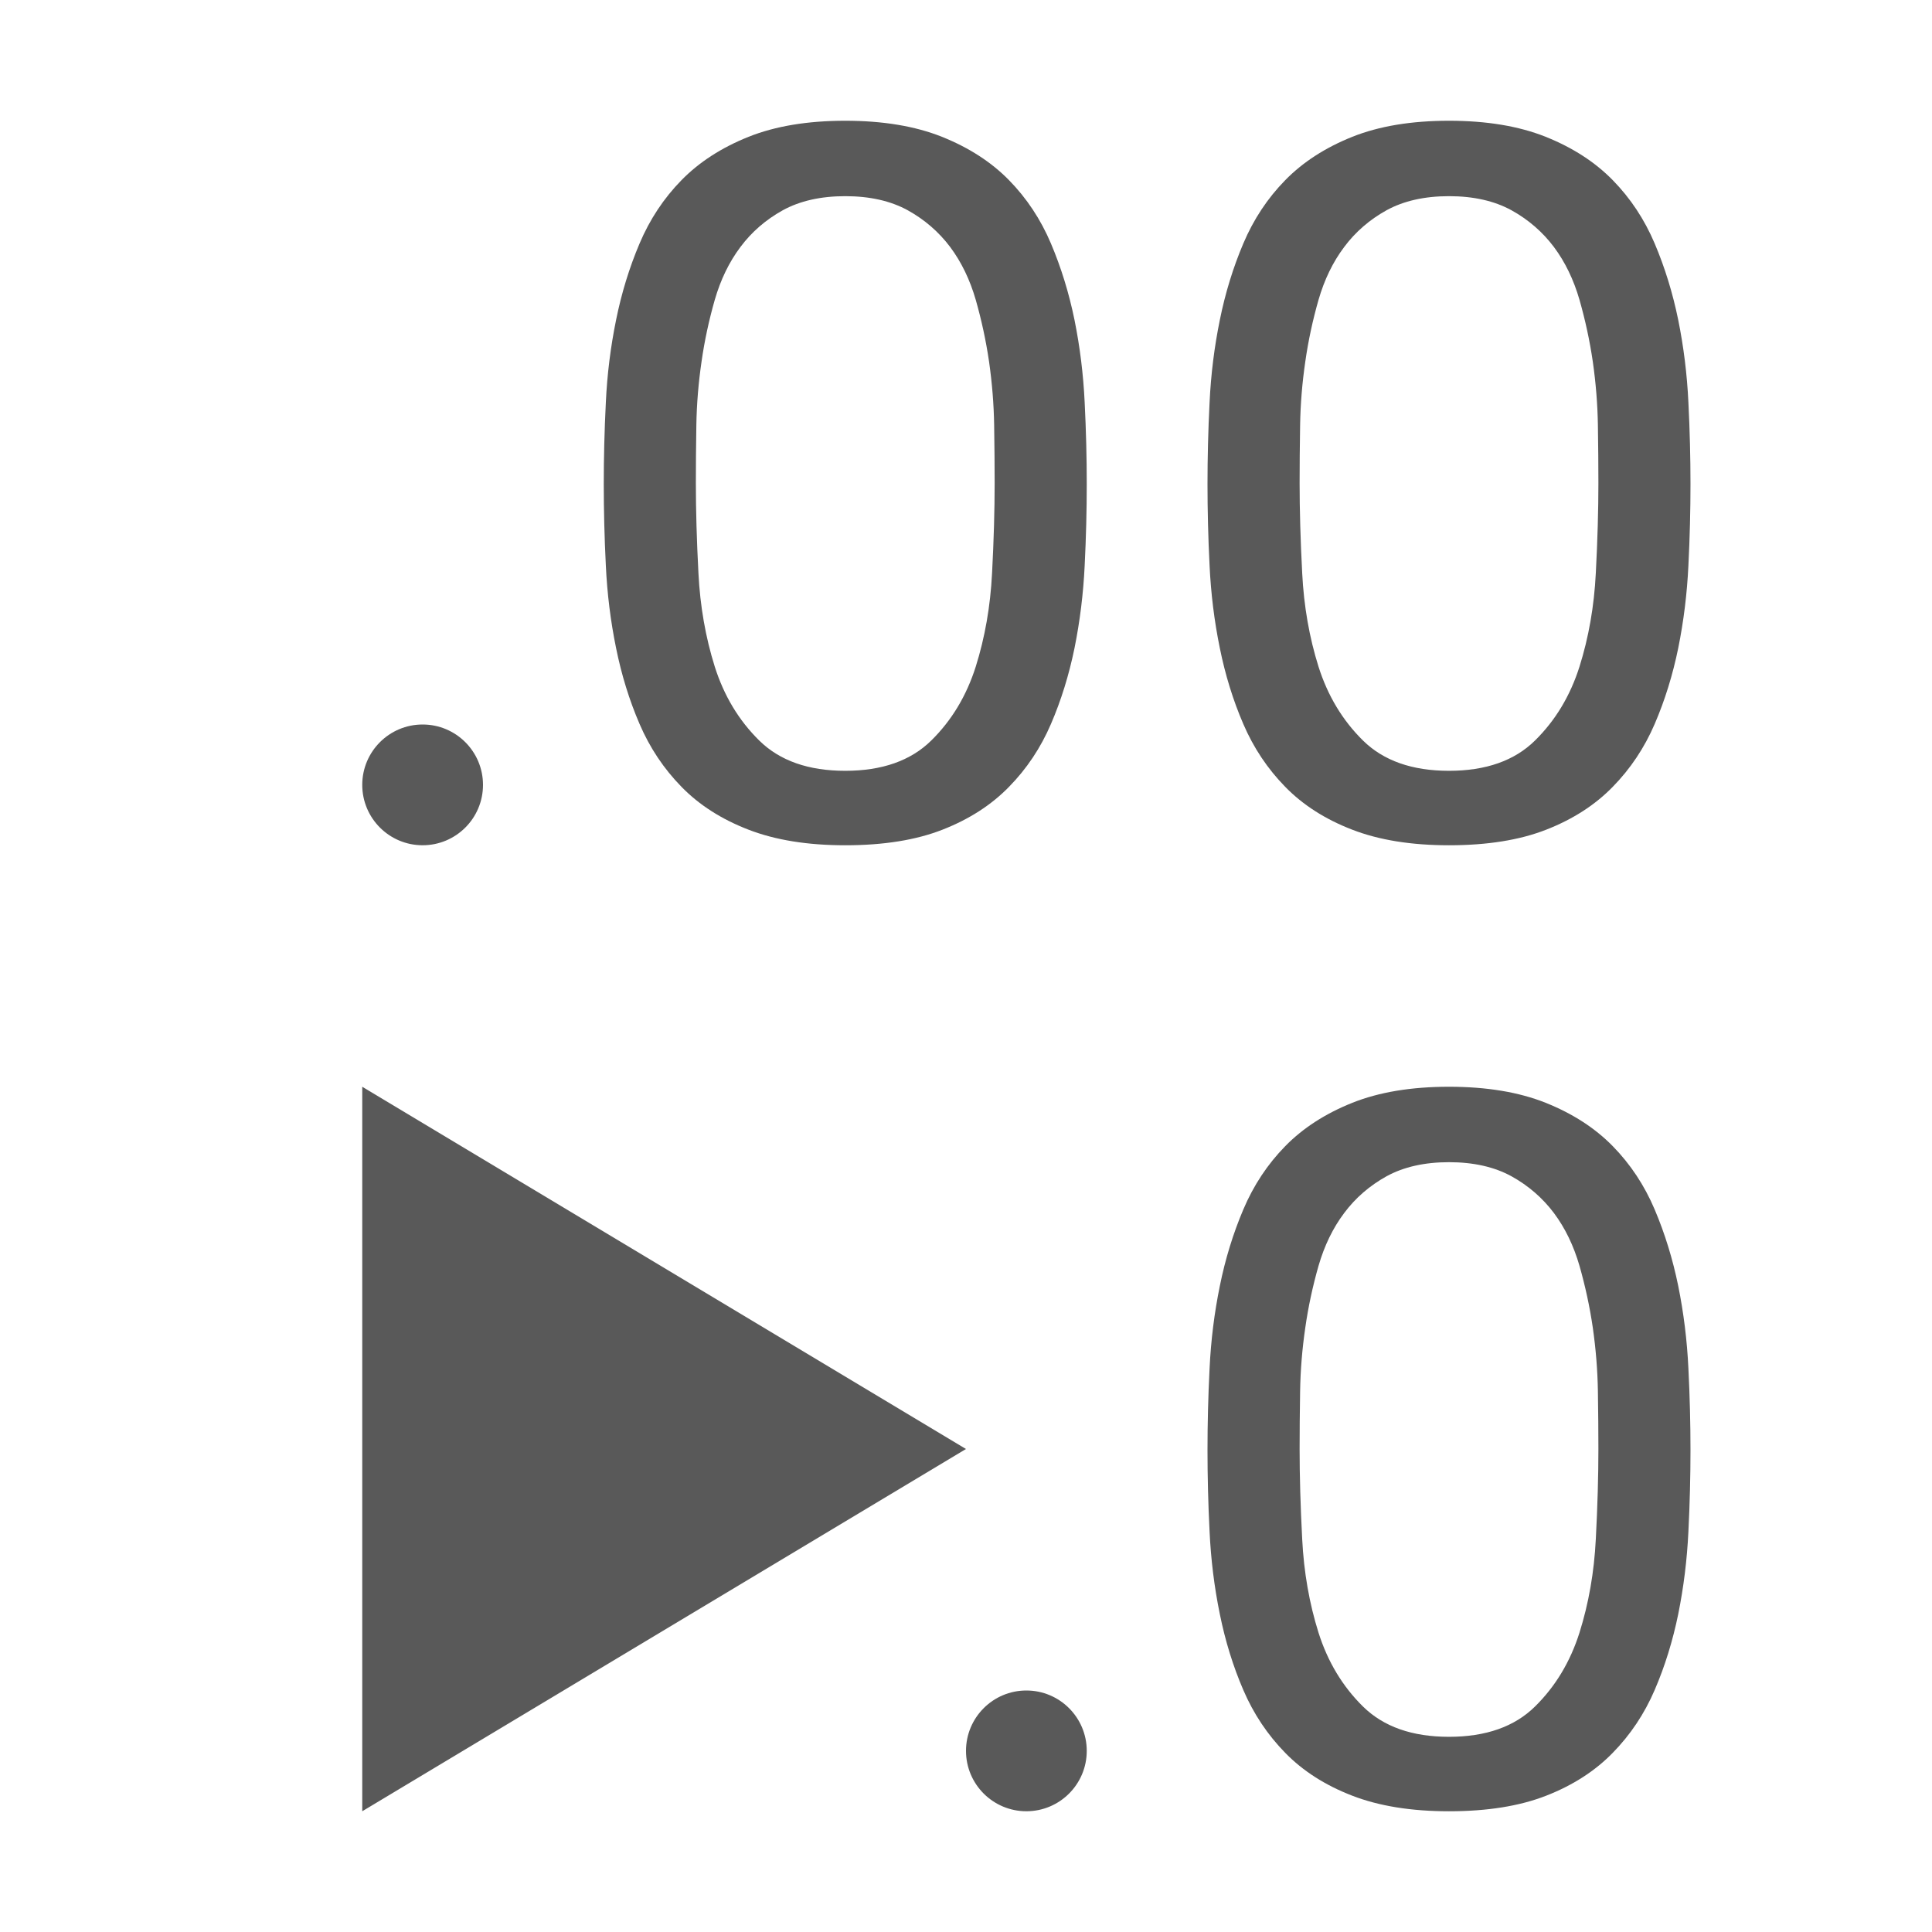 <svg xmlns="http://www.w3.org/2000/svg" width="512" height="512" viewBox="0 0 512 512"><path d="M96 288l160 96-160 96zM320.55 106.656c.354-7.466 1.26-14.736 2.715-21.854 1.435-7.118 3.51-13.868 6.224-20.27s6.42-12.002 11.122-16.797c4.7-4.796 10.615-8.616 17.765-11.48C365.505 33.412 374.047 32 384 32c9.93 0 18.493 1.41 25.62 4.255 7.152 2.864 13.066 6.684 17.766 11.48s8.41 10.395 11.123 16.797 4.788 13.15 6.244 20.27c1.435 7.118 2.34 14.39 2.692 21.854.375 7.487.55 14.67.55 21.615 0 6.924-.175 14.13-.55 21.595-.353 7.465-1.258 14.757-2.692 21.876-1.457 7.097-3.53 13.826-6.245 20.12-2.715 6.315-6.423 11.87-11.124 16.666-4.7 4.818-10.57 8.594-17.633 11.35-7.04 2.757-15.625 4.125-25.755 4.125-9.953 0-18.494-1.366-25.622-4.123-7.15-2.756-13.065-6.532-17.765-11.35-4.7-4.797-8.408-10.353-11.122-16.668-2.714-6.294-4.79-13.023-6.224-20.12-1.457-7.118-2.36-14.41-2.714-21.875-.375-7.465-.55-14.67-.55-21.594 0-6.944.175-14.127.55-21.614zm24.542 45.206c.442 8.81 1.898 17.08 4.325 24.805 2.45 7.726 6.378 14.258 11.807 19.597s13.02 8.008 22.775 8.008 17.345-2.67 22.774-8.008c5.43-5.34 9.357-11.87 11.807-19.597 2.43-7.726 3.885-15.994 4.326-24.805.464-8.79.684-16.754.684-23.873 0-4.602-.044-9.723-.132-15.323s-.55-11.198-1.346-16.797c-.817-5.6-2.01-11.068-3.53-16.407-1.546-5.34-3.797-10.005-6.776-13.998-3.002-3.993-6.753-7.248-11.255-9.745-4.523-2.474-10.04-3.733-16.55-3.733s-12.027 1.258-16.55 3.733c-4.503 2.496-8.255 5.75-11.234 9.745-3.002 3.993-5.252 8.66-6.797 13.998-1.524 5.34-2.715 10.808-3.51 16.407-.817 5.6-1.28 11.198-1.368 16.797s-.132 10.72-.132 15.322c0 7.118.22 15.082.684 23.872zM160.552 106.656c.353-7.466 1.258-14.736 2.714-21.854 1.435-7.118 3.51-13.868 6.224-20.27s6.422-12.002 11.123-16.797c4.7-4.796 10.615-8.616 17.766-11.48C205.507 33.412 214.047 32 224 32c9.932 0 18.495 1.41 25.623 4.255 7.15 2.864 13.065 6.684 17.765 11.48s8.41 10.395 11.123 16.797 4.79 13.15 6.246 20.27c1.435 7.118 2.34 14.39 2.692 21.854.375 7.487.55 14.67.55 21.615 0 6.924-.175 14.13-.55 21.595-.353 7.465-1.258 14.757-2.692 21.876-1.457 7.097-3.53 13.826-6.245 20.12-2.713 6.315-6.42 11.87-11.122 16.666-4.7 4.818-10.57 8.594-17.633 11.35-7.04 2.757-15.625 4.125-25.755 4.125-9.953 0-18.494-1.366-25.622-4.123-7.15-2.756-13.065-6.532-17.766-11.35-4.7-4.797-8.41-10.353-11.123-16.668-2.715-6.294-4.79-13.023-6.225-20.12-1.457-7.118-2.362-14.41-2.714-21.875-.374-7.465-.55-14.67-.55-21.594 0-6.944.176-14.127.55-21.614zm24.54 45.206c.442 8.81 1.9 17.08 4.327 24.805 2.45 7.726 6.377 14.258 11.806 19.597s13.02 8.008 22.775 8.008 17.347-2.67 22.776-8.008c5.43-5.34 9.357-11.87 11.807-19.597 2.428-7.726 3.884-15.994 4.325-24.805.464-8.79.684-16.754.684-23.873 0-4.602-.044-9.723-.132-15.323s-.55-11.198-1.346-16.797c-.817-5.6-2.01-11.068-3.53-16.407-1.546-5.34-3.797-10.005-6.776-13.998-3-3.993-6.753-7.248-11.255-9.745-4.524-2.474-10.042-3.733-16.552-3.733s-12.027 1.258-16.55 3.733c-4.503 2.496-8.255 5.75-11.234 9.745-3 3.993-5.252 8.66-6.797 13.998-1.524 5.34-2.715 10.808-3.51 16.407-.816 5.6-1.28 11.198-1.37 16.797s-.13 10.72-.13 15.322c0 7.118.22 15.082.683 23.872zM128 208c0 8.837-7.163 16-16 16s-16-7.163-16-16 7.163-16 16-16 16 7.163 16 16zM320.55 362.656c.354-7.466 1.26-14.736 2.715-21.854 1.435-7.118 3.51-13.868 6.224-20.27s6.42-12.002 11.122-16.798c4.7-4.796 10.615-8.616 17.765-11.48C365.505 289.41 374.047 288 384 288c9.93 0 18.493 1.41 25.62 4.253 7.152 2.865 13.066 6.685 17.766 11.48s8.41 10.397 11.123 16.8 4.788 13.15 6.244 20.27c1.435 7.117 2.34 14.388 2.692 21.853.375 7.488.55 14.67.55 21.615 0 6.924-.175 14.13-.55 21.595-.353 7.466-1.258 14.757-2.692 21.876-1.457 7.097-3.53 13.826-6.245 20.12-2.715 6.314-6.423 11.87-11.124 16.667-4.7 4.818-10.57 8.594-17.633 11.35-7.04 2.757-15.625 4.124-25.755 4.124-9.953 0-18.494-1.366-25.622-4.122-7.15-2.756-13.065-6.533-17.765-11.35-4.7-4.797-8.408-10.353-11.122-16.67-2.714-6.292-4.79-13.02-6.224-20.117-1.457-7.117-2.36-14.41-2.714-21.875-.375-7.466-.55-14.67-.55-21.594 0-6.944.175-14.127.55-21.614zm24.542 45.205c.442 8.812 1.898 17.08 4.325 24.806 2.45 7.726 6.378 14.26 11.807 19.597s13.02 8.008 22.775 8.008 17.345-2.67 22.774-8.007c5.43-5.34 9.357-11.87 11.807-19.597 2.43-7.726 3.885-15.995 4.326-24.805.464-8.788.684-16.753.684-23.872 0-4.6-.044-9.723-.132-15.322s-.55-11.2-1.346-16.798c-.817-5.6-2.01-11.068-3.53-16.407-1.546-5.338-3.797-10.004-6.776-13.997-3.002-3.993-6.753-7.248-11.255-9.745-4.523-2.474-10.04-3.733-16.55-3.733s-12.027 1.26-16.55 3.733c-4.503 2.496-8.255 5.75-11.234 9.745-3.002 3.993-5.252 8.66-6.797 13.998-1.524 5.34-2.715 10.81-3.51 16.408-.817 5.6-1.28 11.2-1.368 16.798s-.132 10.72-.132 15.322c0 7.118.22 15.083.684 23.873zM288 464c0 8.837-7.163 16-16 16s-16-7.163-16-16 7.163-16 16-16 16 7.163 16 16z" fill="#595959"/></svg>